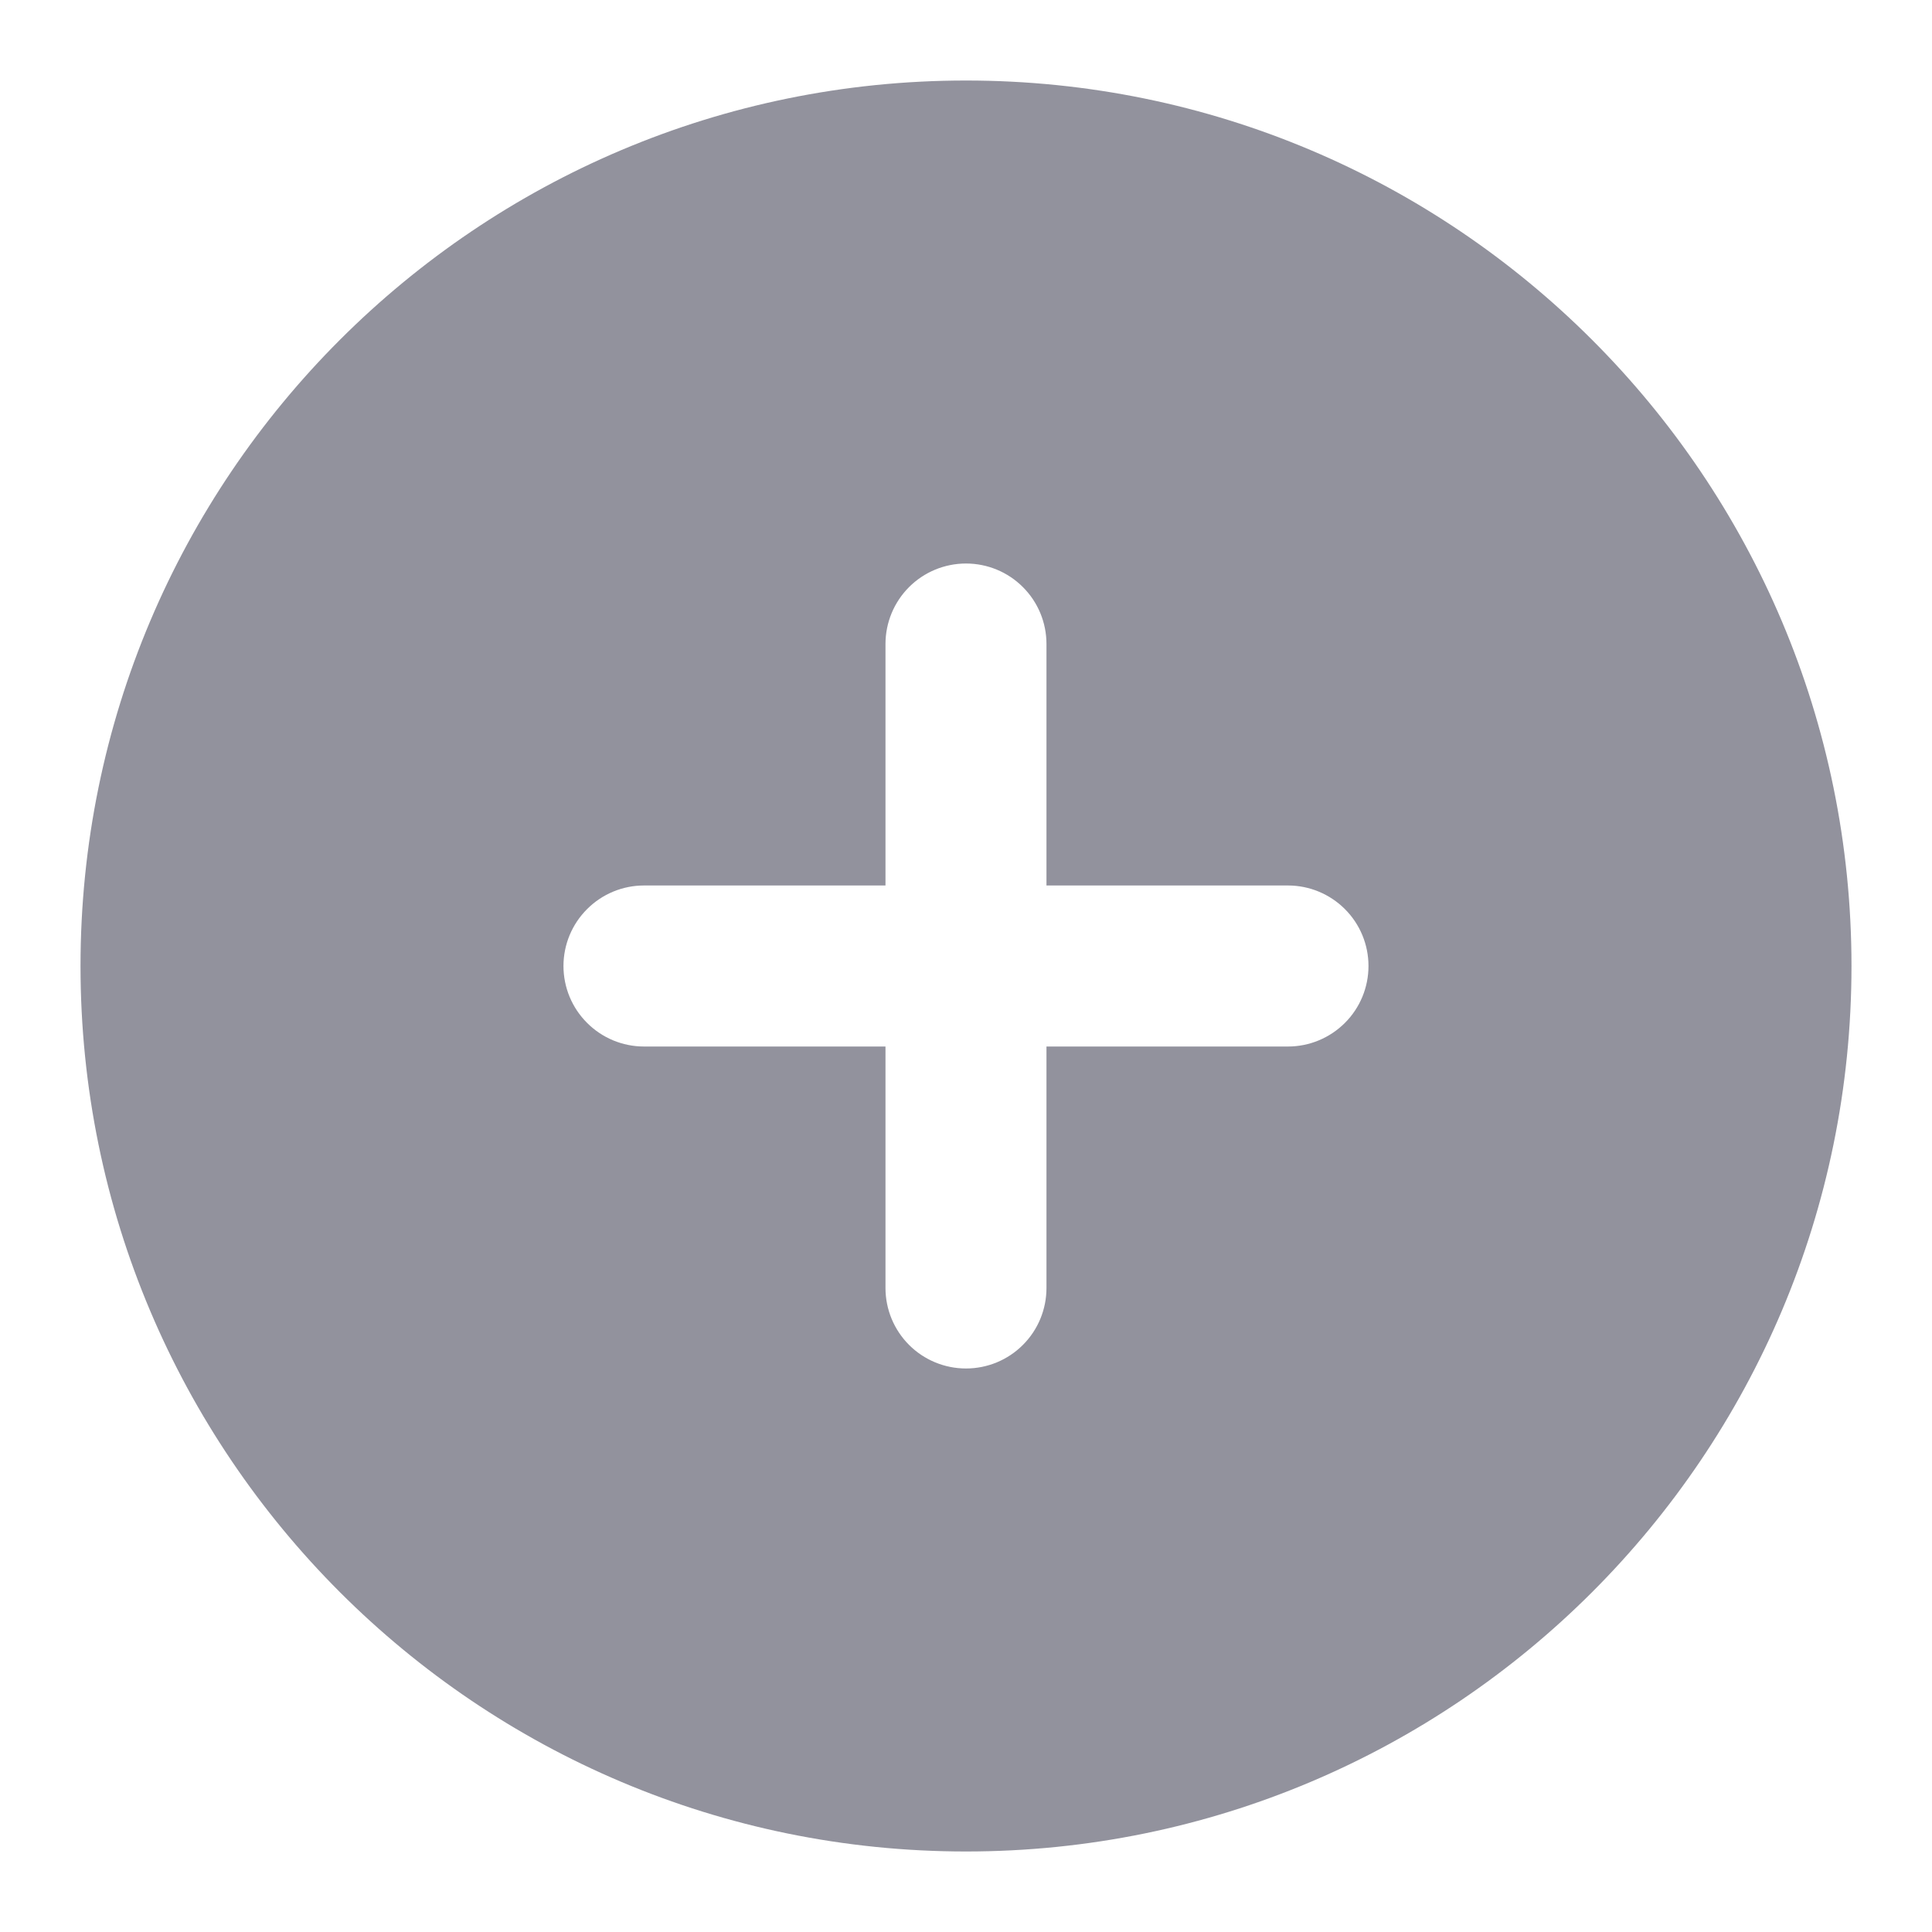 <svg width="40" height="40" viewBox="0 0 40 40" fill="none" xmlns="http://www.w3.org/2000/svg">
<path fill-rule="evenodd" clip-rule="evenodd" d="M20 1.667C9.875 1.667 1.667 9.875 1.667 20C1.667 30.125 9.875 38.333 20 38.333C30.125 38.333 38.333 30.125 38.333 20C38.333 9.875 30.125 1.667 20 1.667ZM21.666 26.667C21.666 27.109 21.491 27.533 21.178 27.845C20.866 28.158 20.442 28.333 20 28.333C19.558 28.333 19.134 28.158 18.821 27.845C18.509 27.533 18.333 27.109 18.333 26.667V21.667H13.333C12.891 21.667 12.467 21.491 12.155 21.178C11.842 20.866 11.666 20.442 11.666 20C11.666 19.558 11.842 19.134 12.155 18.822C12.467 18.509 12.891 18.333 13.333 18.333H18.333V13.333C18.333 12.891 18.509 12.467 18.821 12.155C19.134 11.842 19.558 11.667 20 11.667C20.442 11.667 20.866 11.842 21.178 12.155C21.491 12.467 21.666 12.891 21.666 13.333V18.333H26.666C27.108 18.333 27.532 18.509 27.845 18.822C28.158 19.134 28.333 19.558 28.333 20C28.333 20.442 28.158 20.866 27.845 21.178C27.532 21.491 27.108 21.667 26.666 21.667H21.666V26.667Z" fill="#92929D"/>
</svg>
